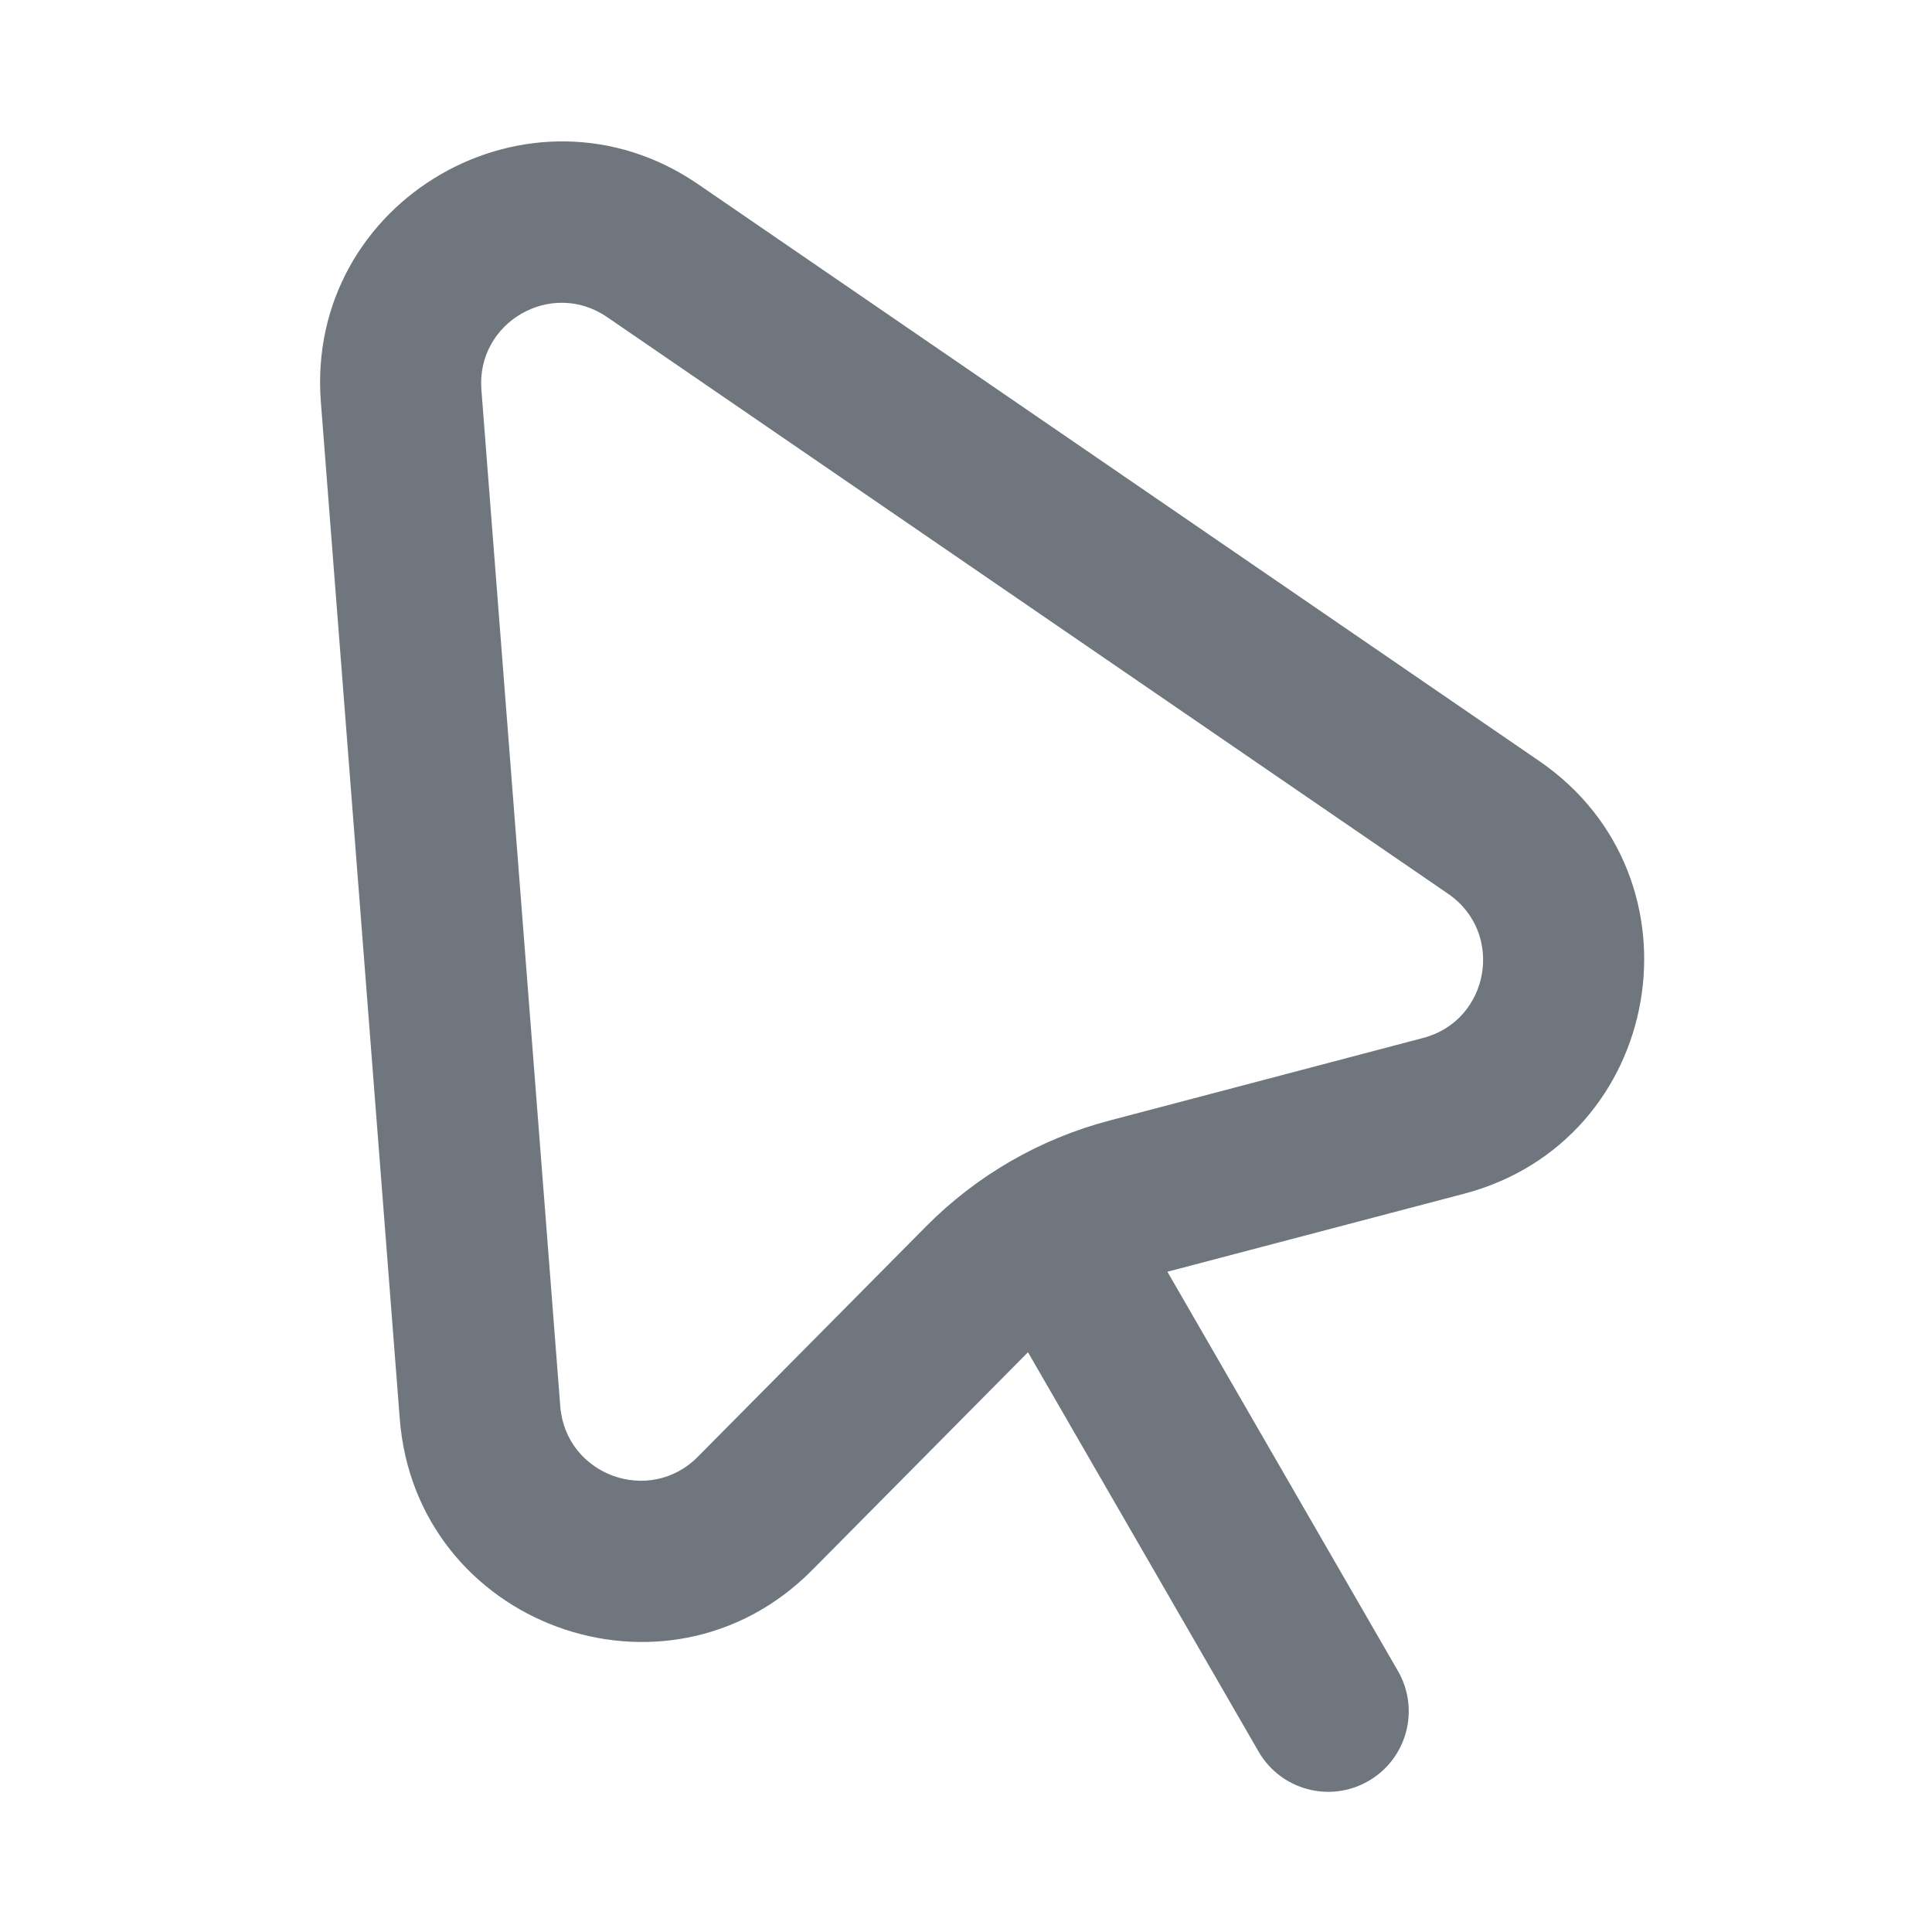 <svg width="24" height="24" viewBox="0 0 24 24" fill="none" xmlns="http://www.w3.org/2000/svg">
<path fill-rule="evenodd" clip-rule="evenodd" d="M4.966 17.625L3.986 4.996C3.79 2.482 6.594 0.863 8.673 2.289L19.12 9.453C21.238 10.906 20.671 14.175 18.187 14.829L14.502 15.798L17.366 20.758C17.642 21.237 17.478 21.848 17 22.124C16.522 22.401 15.91 22.237 15.634 21.758L12.77 16.798L10.088 19.505C8.28 21.329 5.165 20.186 4.966 17.625ZM6.96 17.47L5.98 4.841C5.915 4.003 6.849 3.463 7.542 3.939L17.989 11.103C18.695 11.587 18.506 12.677 17.678 12.894L13.782 13.92C12.919 14.147 12.132 14.601 11.504 15.235L8.668 18.097C8.065 18.705 7.027 18.324 6.96 17.47Z" fill="#6F767E"/>
</svg>
